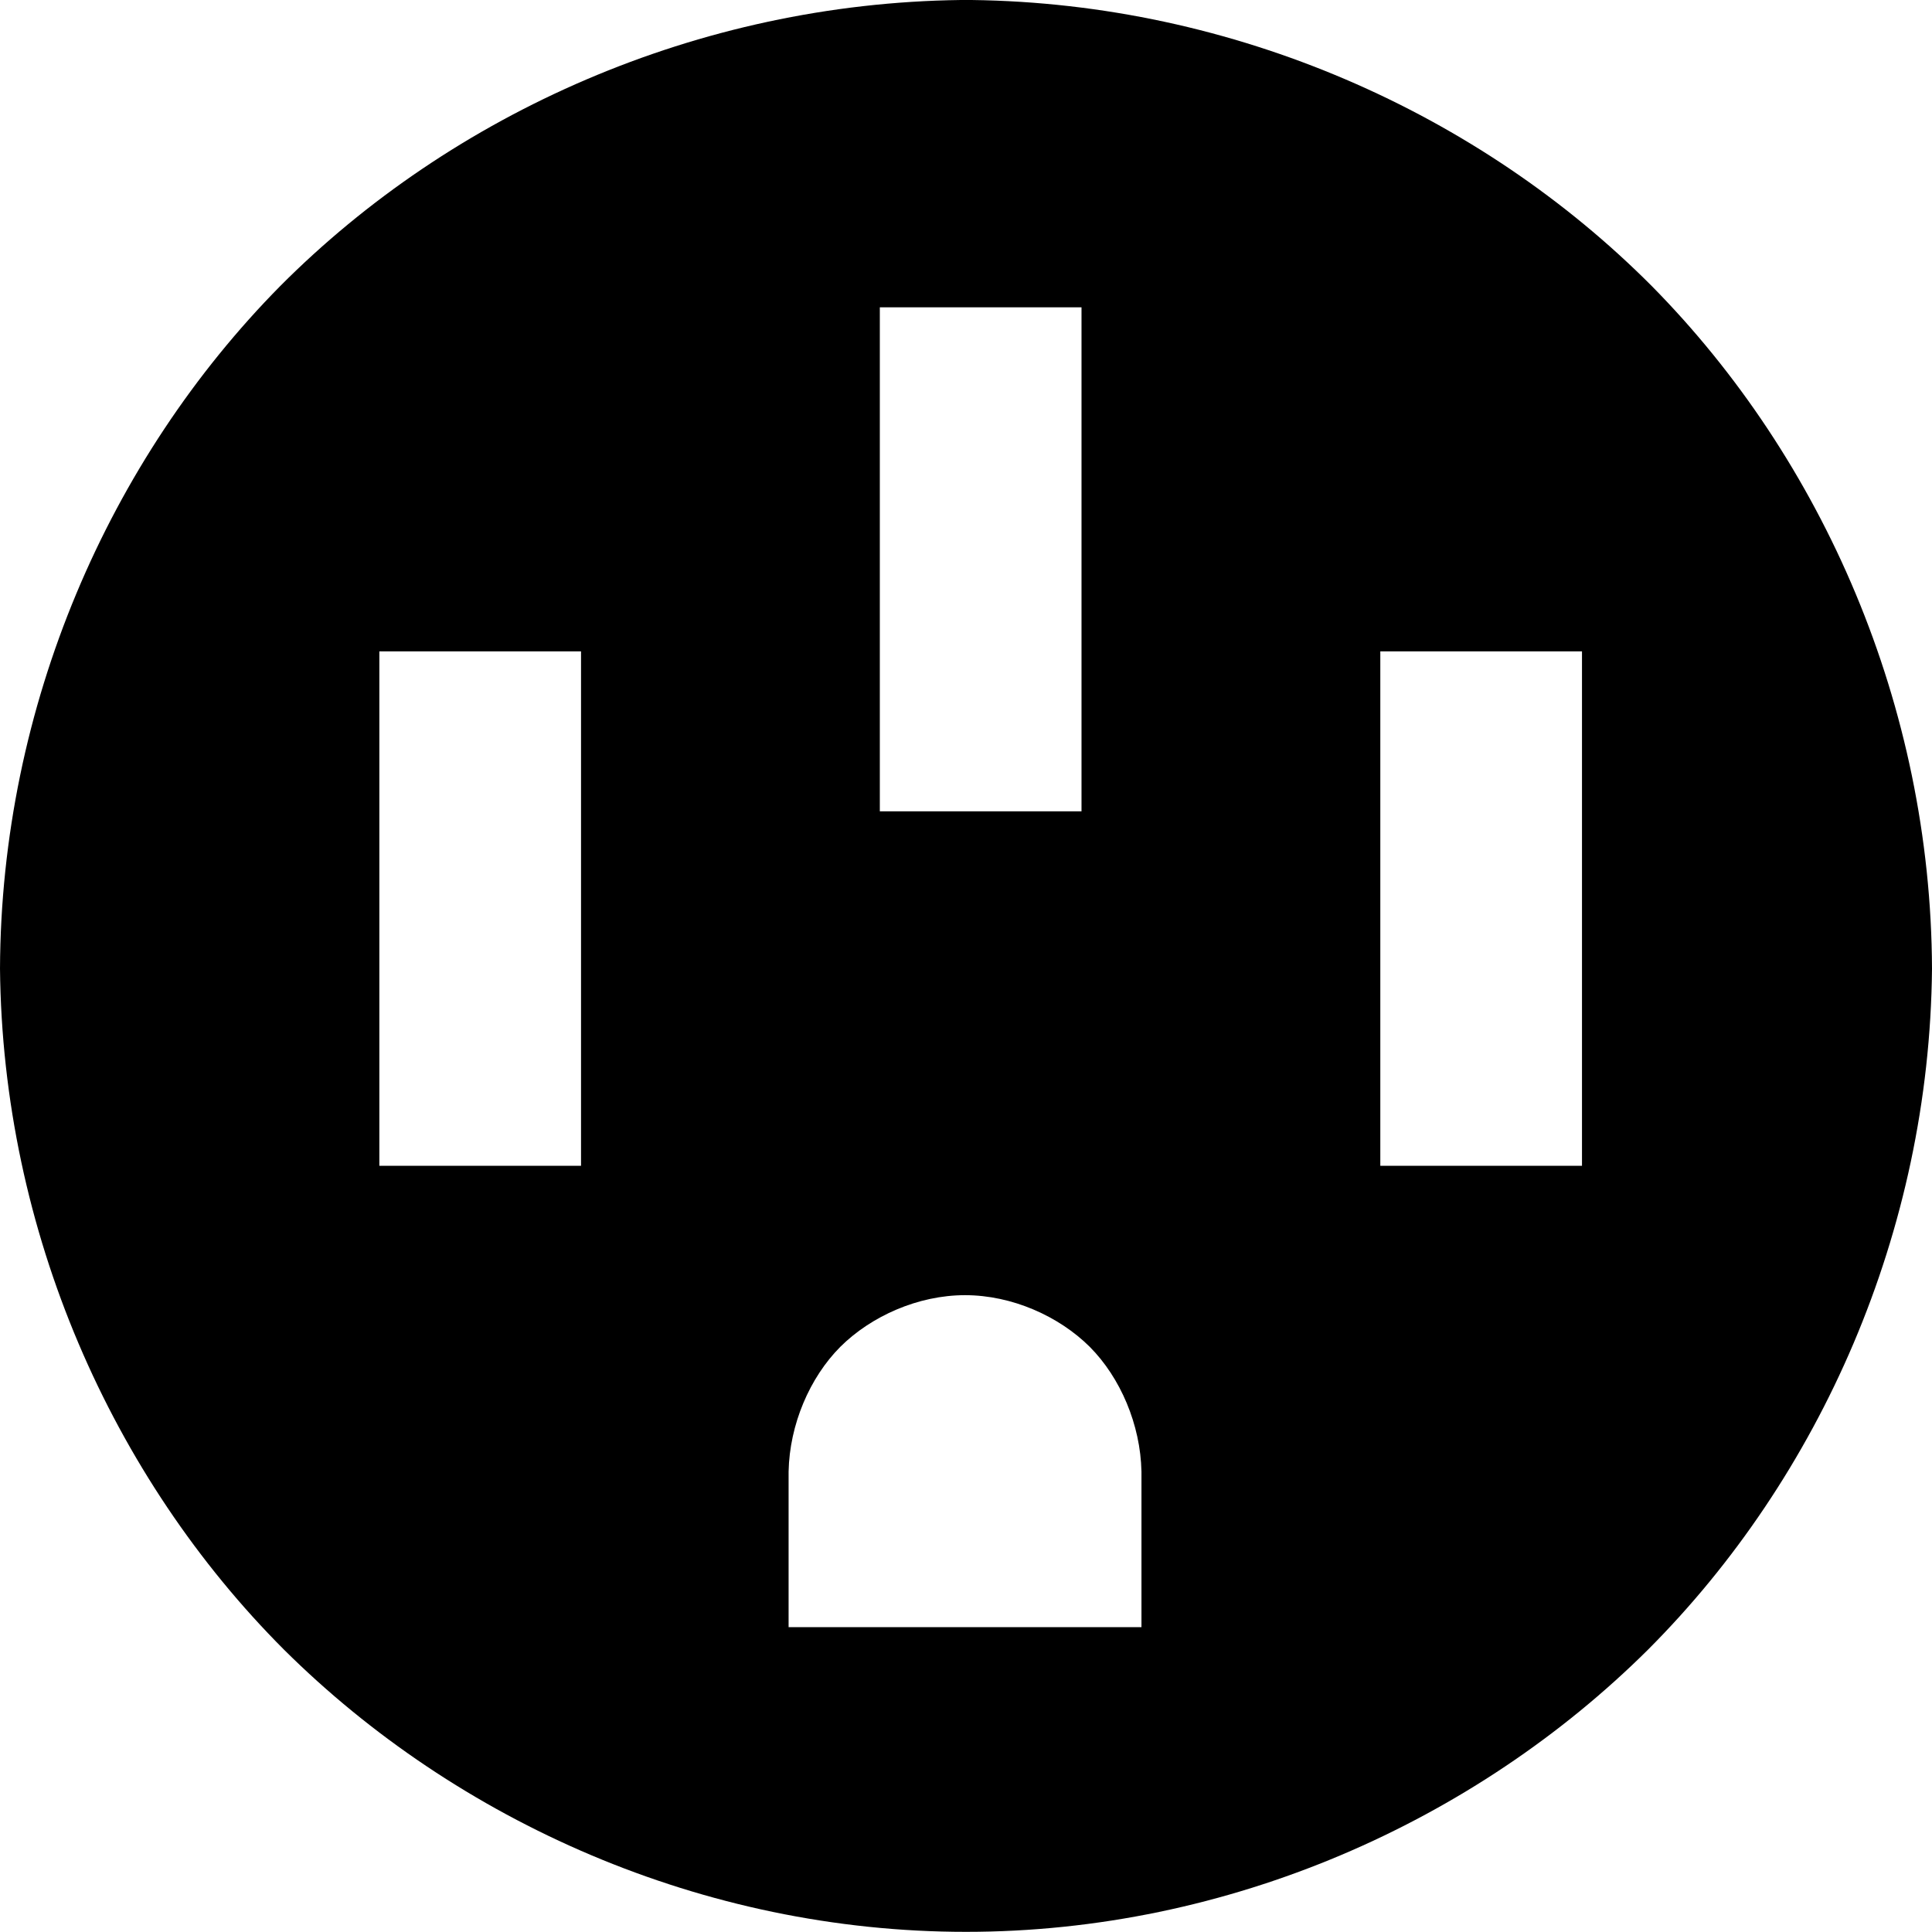 <svg viewBox="0 0 512 512" xmlns="http://www.w3.org/2000/svg"><path d="m74.265 75.8c45.571-45.771 110.673-74.929 180.358-75.8h2.846c69.685.871 134.697 30.033 180.269 75.804 45.384 45.958 73.99 111.259 74.262 180.944-.669 69.684-29.649 134.767-75.289 180.458-45.82 45.501-111.001 74.754-180.711 74.754-69.711 0-134.897-29.259-180.717-74.76-45.641-45.691-74.614-110.822-75.283-180.504.271-69.684 28.883-134.941 74.265-180.896zm134.722 355.414h93.514v-41.227c-.258-12.46-5.586-24.895-13.698-33.057-8.156-8.109-20.583-13.697-33.059-13.697-12.477 0-24.904 5.588-33.059 13.697-8.113 8.162-13.439 20.579-13.698 33.039zm24.177-349.771v133.57h53.448v-133.57zm-132.632 91.178v136.333h53.448v-136.333zm265.265 0v136.333h53.447v-136.333z"/></svg>